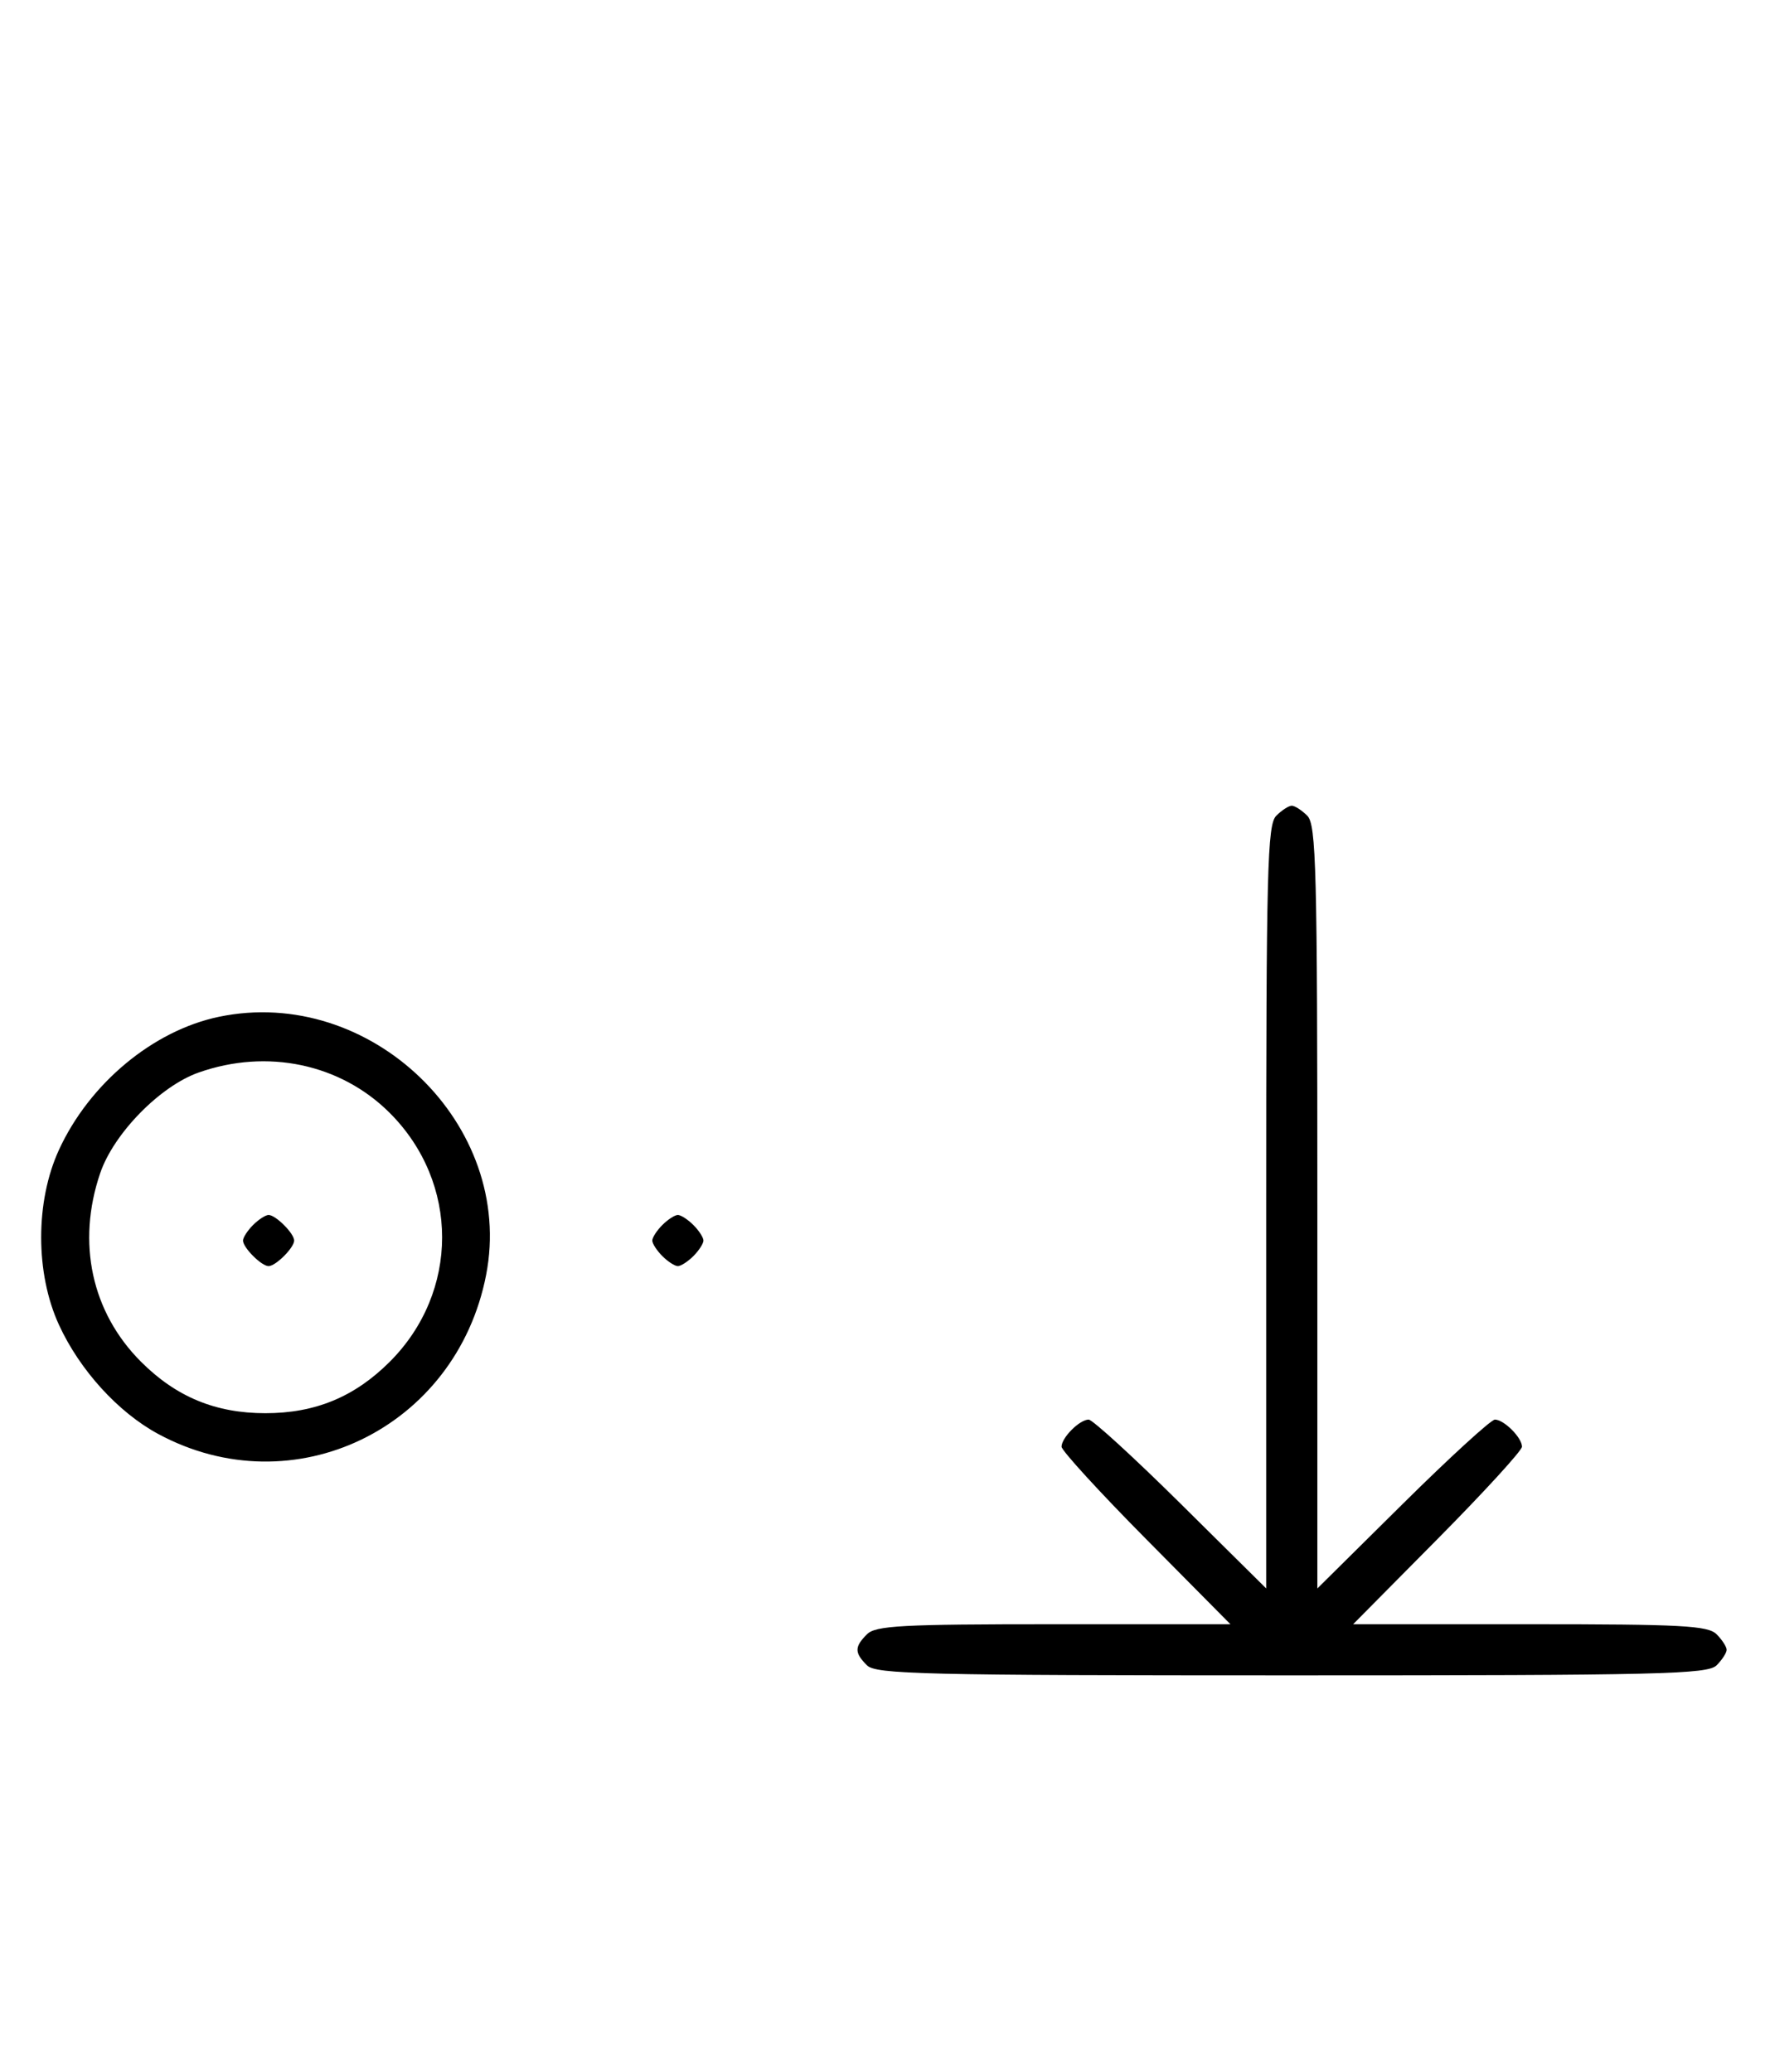 <svg xmlns="http://www.w3.org/2000/svg" width="276" height="324" viewBox="0 0 276 324" version="1.1">
	<path d="M 199.571 127.571 C 198.178 128.965, 198 135.897, 198 188.774 L 198 248.405 184.667 235.202 C 177.334 227.941, 170.841 222, 170.239 222 C 168.822 222, 166 224.822, 166 226.239 C 166 226.841, 171.941 233.334, 179.202 240.667 L 192.405 254 164.774 254 C 140.988 254, 136.924 254.219, 135.571 255.571 C 133.598 257.545, 133.598 258.455, 135.571 260.429 C 136.968 261.825, 144.372 262, 202 262 C 259.628 262, 267.032 261.825, 268.429 260.429 C 269.293 259.564, 270 258.471, 270 258 C 270 257.529, 269.293 256.436, 268.429 255.571 C 267.076 254.219, 263.012 254, 239.226 254 L 211.595 254 224.798 240.667 C 232.059 233.334, 238 226.841, 238 226.239 C 238 224.822, 235.178 222, 233.761 222 C 233.159 222, 226.666 227.941, 219.333 235.202 L 206 248.405 206 188.774 C 206 135.897, 205.822 128.965, 204.429 127.571 C 203.564 126.707, 202.471 126, 202 126 C 201.529 126, 200.436 126.707, 199.571 127.571 M 34.223 159.012 C 23.933 161.160, 13.981 169.443, 9.216 179.825 C 5.512 187.894, 5.512 199.106, 9.216 207.175 C 12.462 214.246, 18.459 220.848, 24.712 224.232 C 45.892 235.696, 71.341 223.376, 76.013 199.396 C 80.589 175.912, 57.969 154.054, 34.223 159.012 M 31.054 167.728 C 25.018 169.859, 17.781 177.260, 15.667 183.463 C 11.964 194.333, 14.320 205.225, 22.048 212.952 C 27.548 218.453, 33.705 221, 41.500 221 C 49.295 221, 55.452 218.453, 60.952 212.952 C 71.862 202.043, 71.862 184.957, 60.952 174.048 C 53.269 166.364, 41.789 163.938, 31.054 167.728 M 39.571 191.571 C 38.707 192.436, 38 193.529, 38 194 C 38 195.111, 40.889 198, 42 198 C 43.111 198, 46 195.111, 46 194 C 46 192.889, 43.111 190, 42 190 C 41.529 190, 40.436 190.707, 39.571 191.571 M 103.571 191.571 C 102.707 192.436, 102 193.529, 102 194 C 102 194.471, 102.707 195.564, 103.571 196.429 C 104.436 197.293, 105.529 198, 106 198 C 106.471 198, 107.564 197.293, 108.429 196.429 C 109.293 195.564, 110 194.471, 110 194 C 110 193.529, 109.293 192.436, 108.429 191.571 C 107.564 190.707, 106.471 190, 106 190 C 105.529 190, 104.436 190.707, 103.571 191.571 " stroke="none" fill="black" fill-rule="evenodd"/>
</svg>